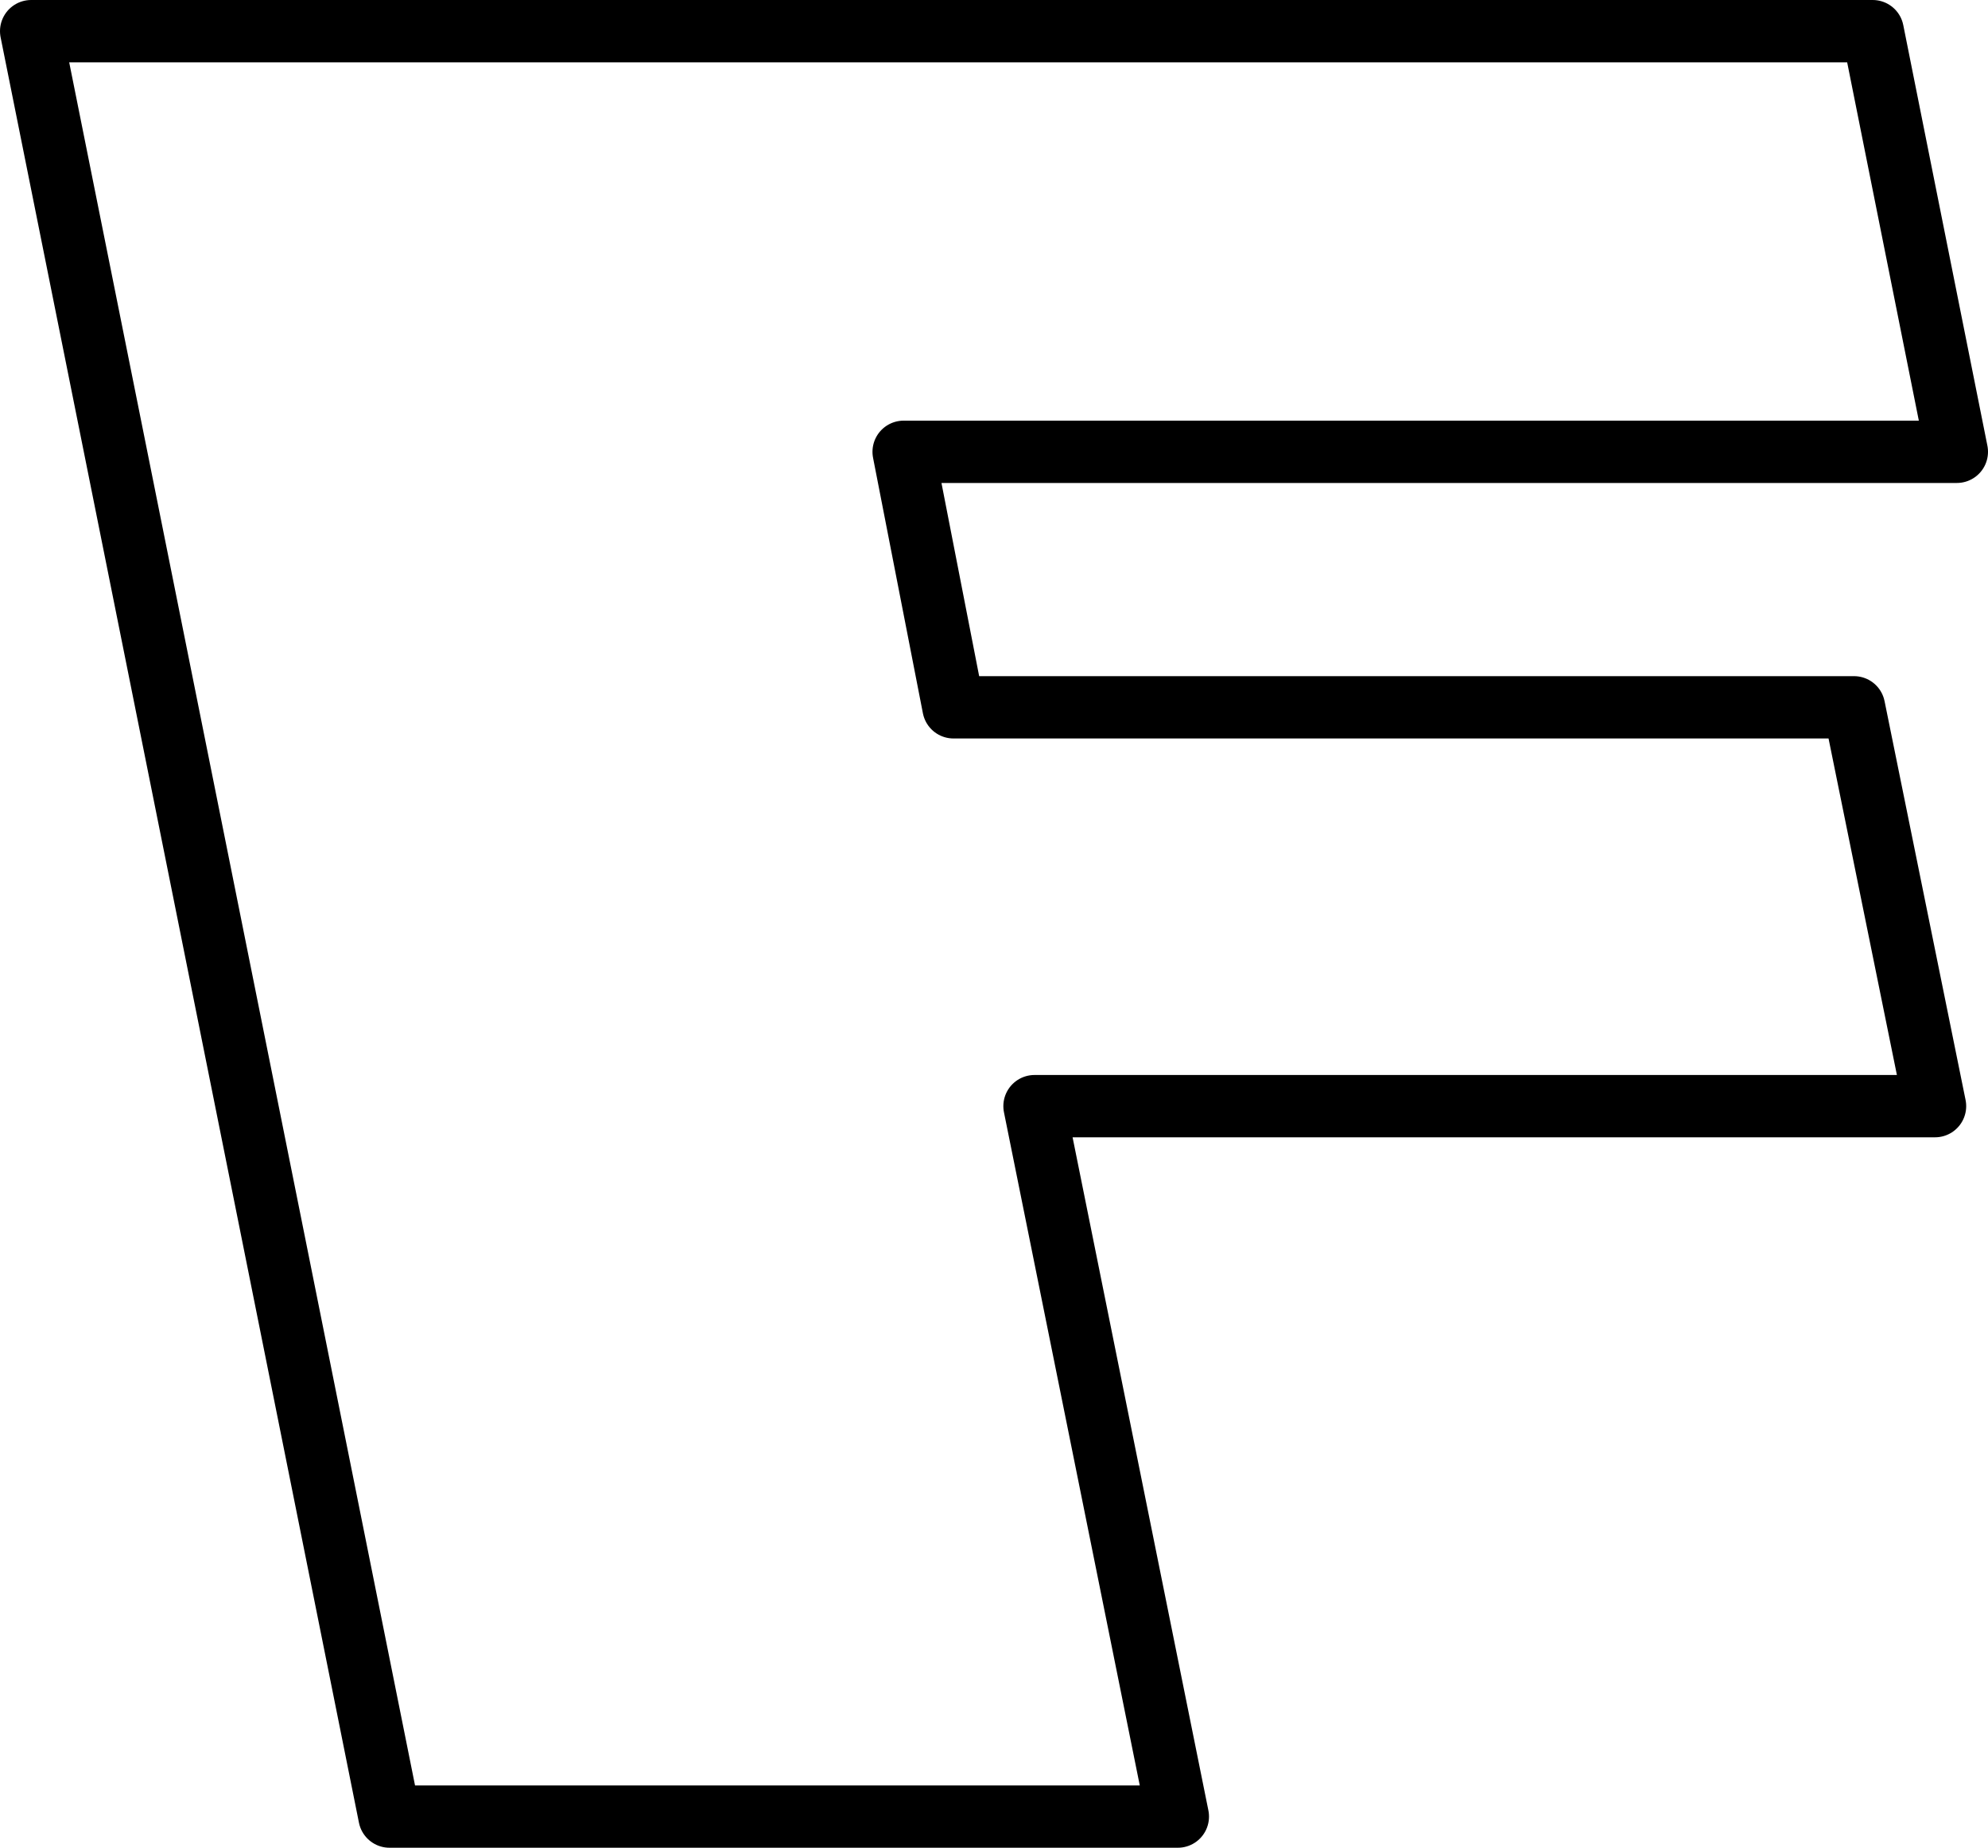 <?xml version="1.0" encoding="UTF-8" standalone="no"?>
<svg xmlns:xlink="http://www.w3.org/1999/xlink" height="29.65px" width="31.9px" xmlns="http://www.w3.org/2000/svg">
  <g transform="matrix(1.0, 0.0, 0.0, 1.0, -217.2, -152.8)">
    <path d="M217.7 153.3 L247.25 153.3 248.6 160.05 231.7 160.05 232.5 164.15 246.95 164.15 248.25 170.55 233.8 170.55 236.1 181.95 223.45 181.95 217.7 153.3 Z" fill="none" stroke="#000000" stroke-linecap="round" stroke-linejoin="round" stroke-width="1.0"/>
  </g>
</svg>
